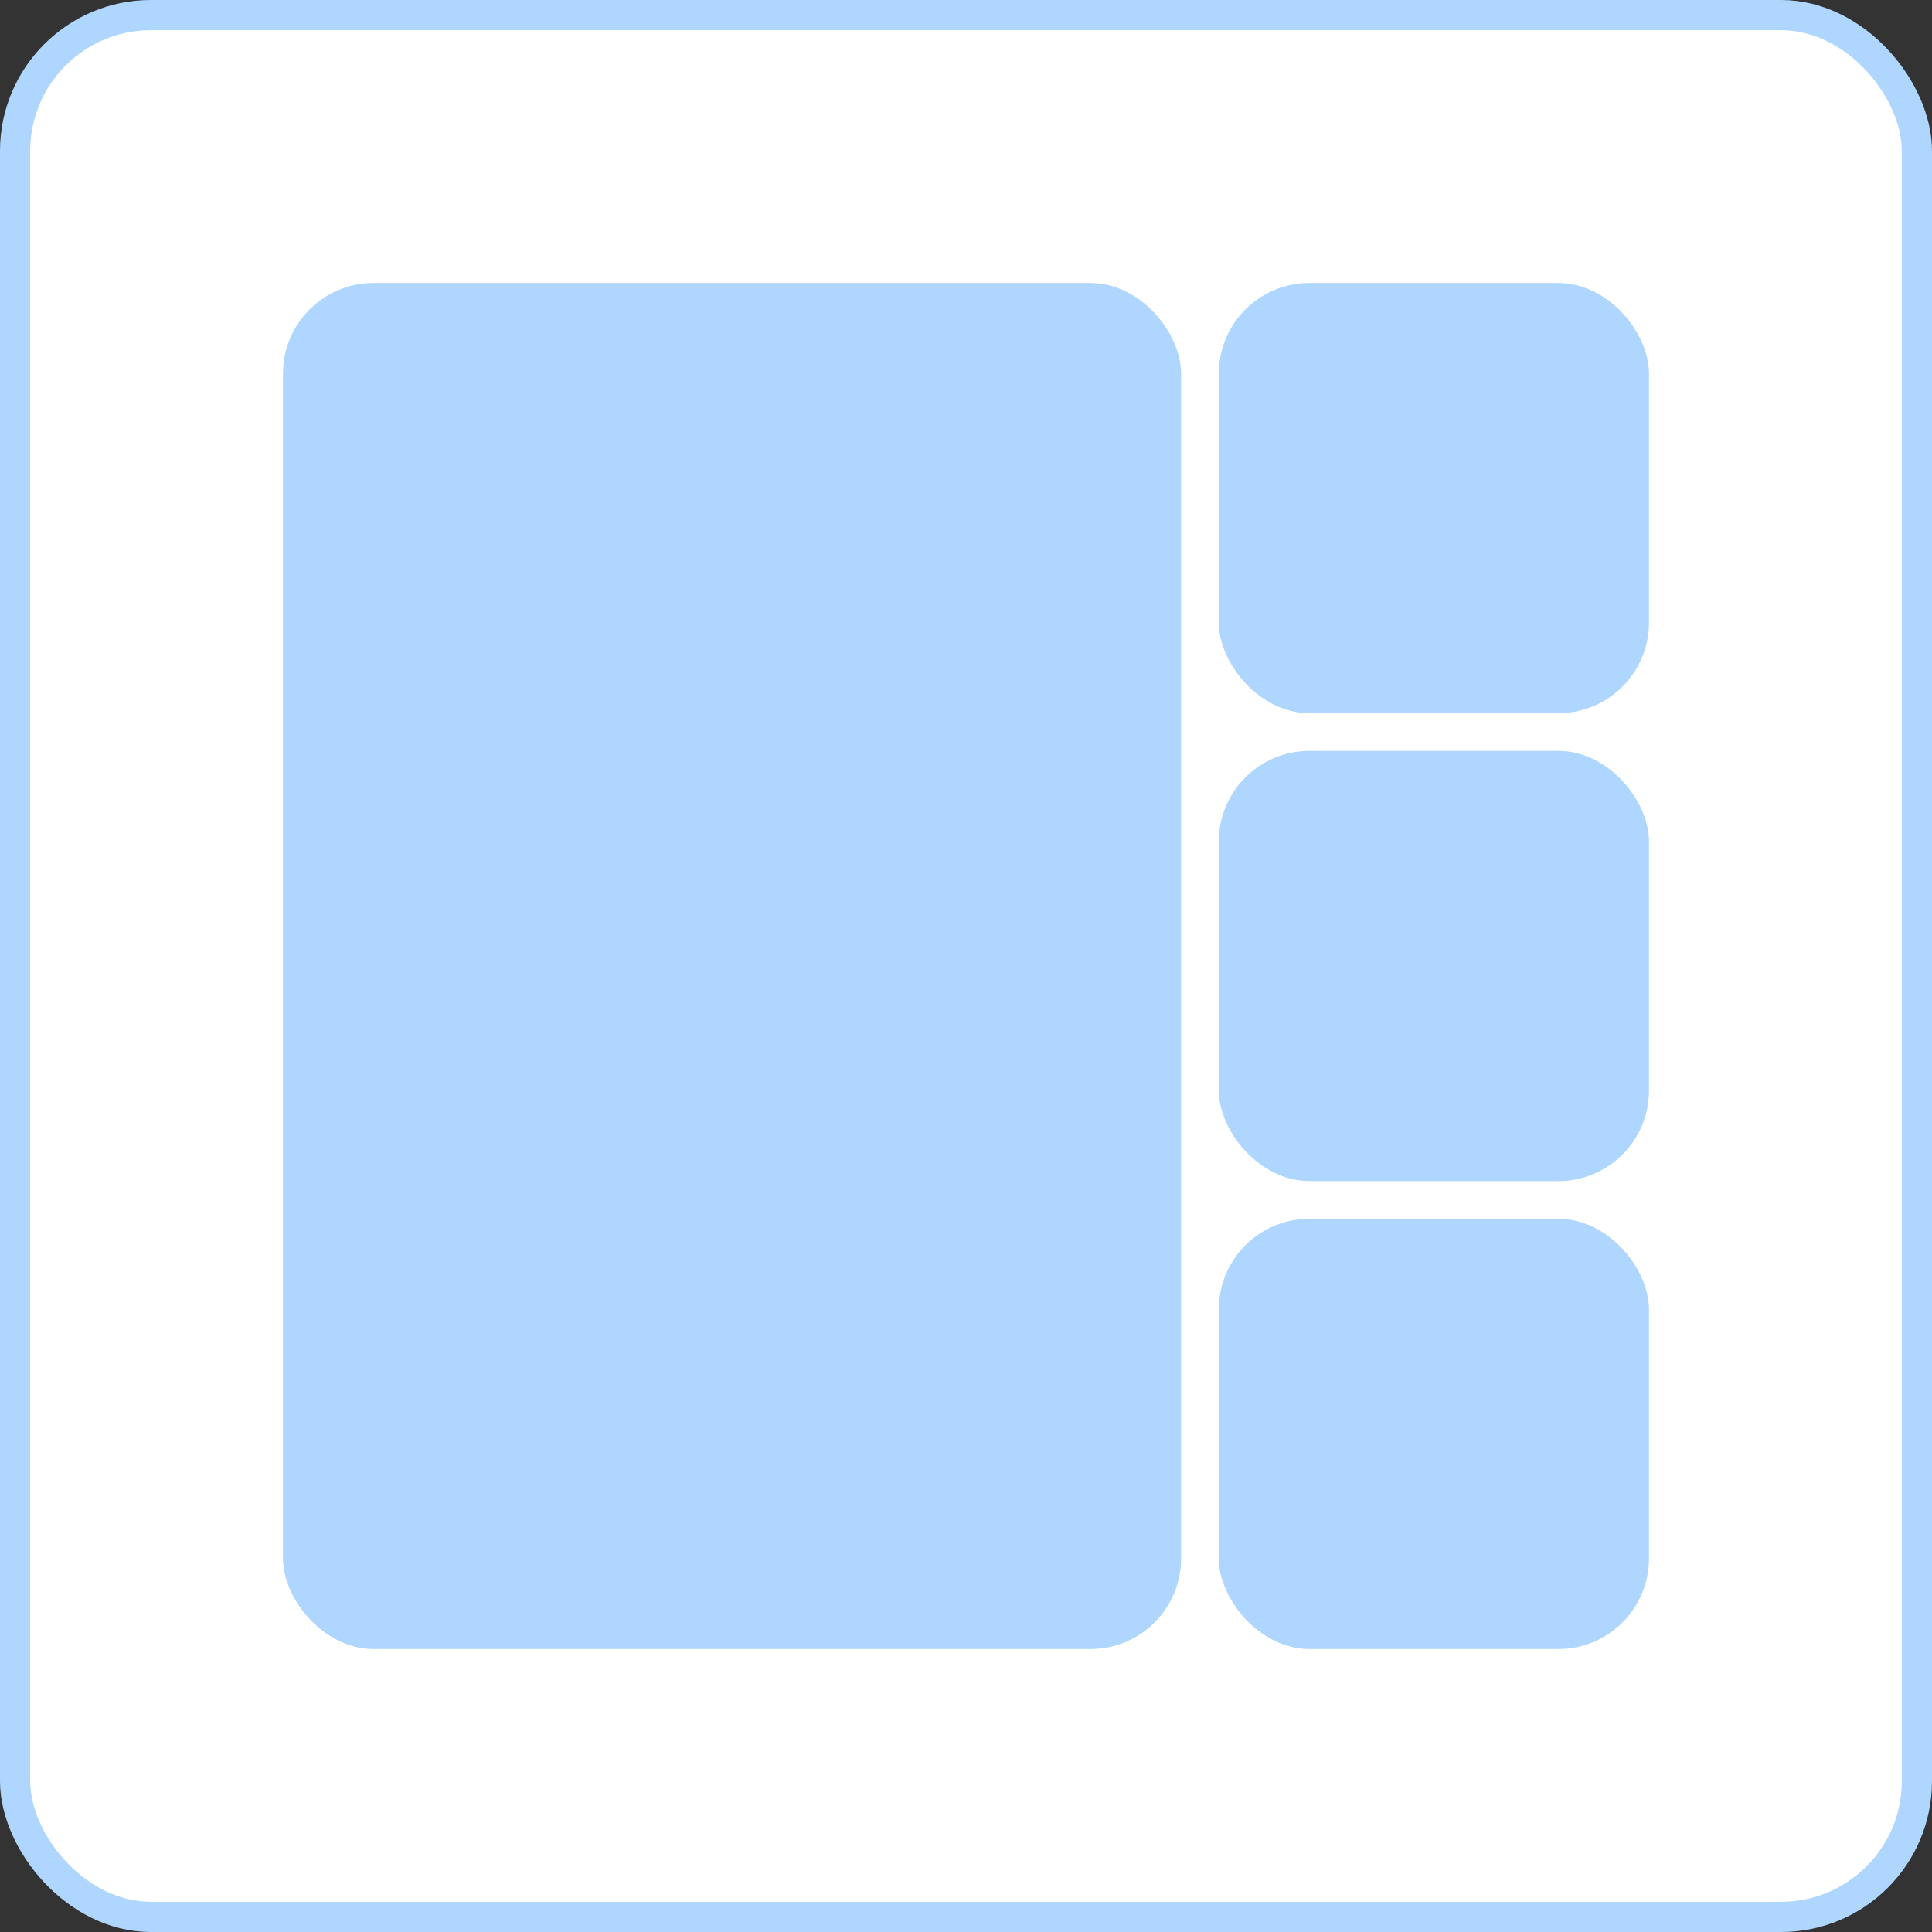 <svg width="1024" height="1024" viewBox="0 0 1024 1024" fill="none" xmlns="http://www.w3.org/2000/svg">
<rect x="0" y="0" width="1024" height="1024" fill="#333333" stroke="none"/>
<rect x="8" y="8" width="1008" height="1008" rx="72" fill="white"/>
<rect x="8" y="8" width="1008" height="1008" rx="72" stroke="#AED6FF" stroke-width="16"/>
<rect x="150" y="150" width="476" height="724" rx="48" fill="#AED6FF"/>
<rect x="646" y="150" width="228" height="228" rx="48" fill="#AED6FF"/>
<rect x="646" y="398" width="228" height="228" rx="48" fill="#AED6FF"/>
<rect x="646" y="646" width="228" height="228" rx="48" fill="#AED6FF"/>
</svg>
